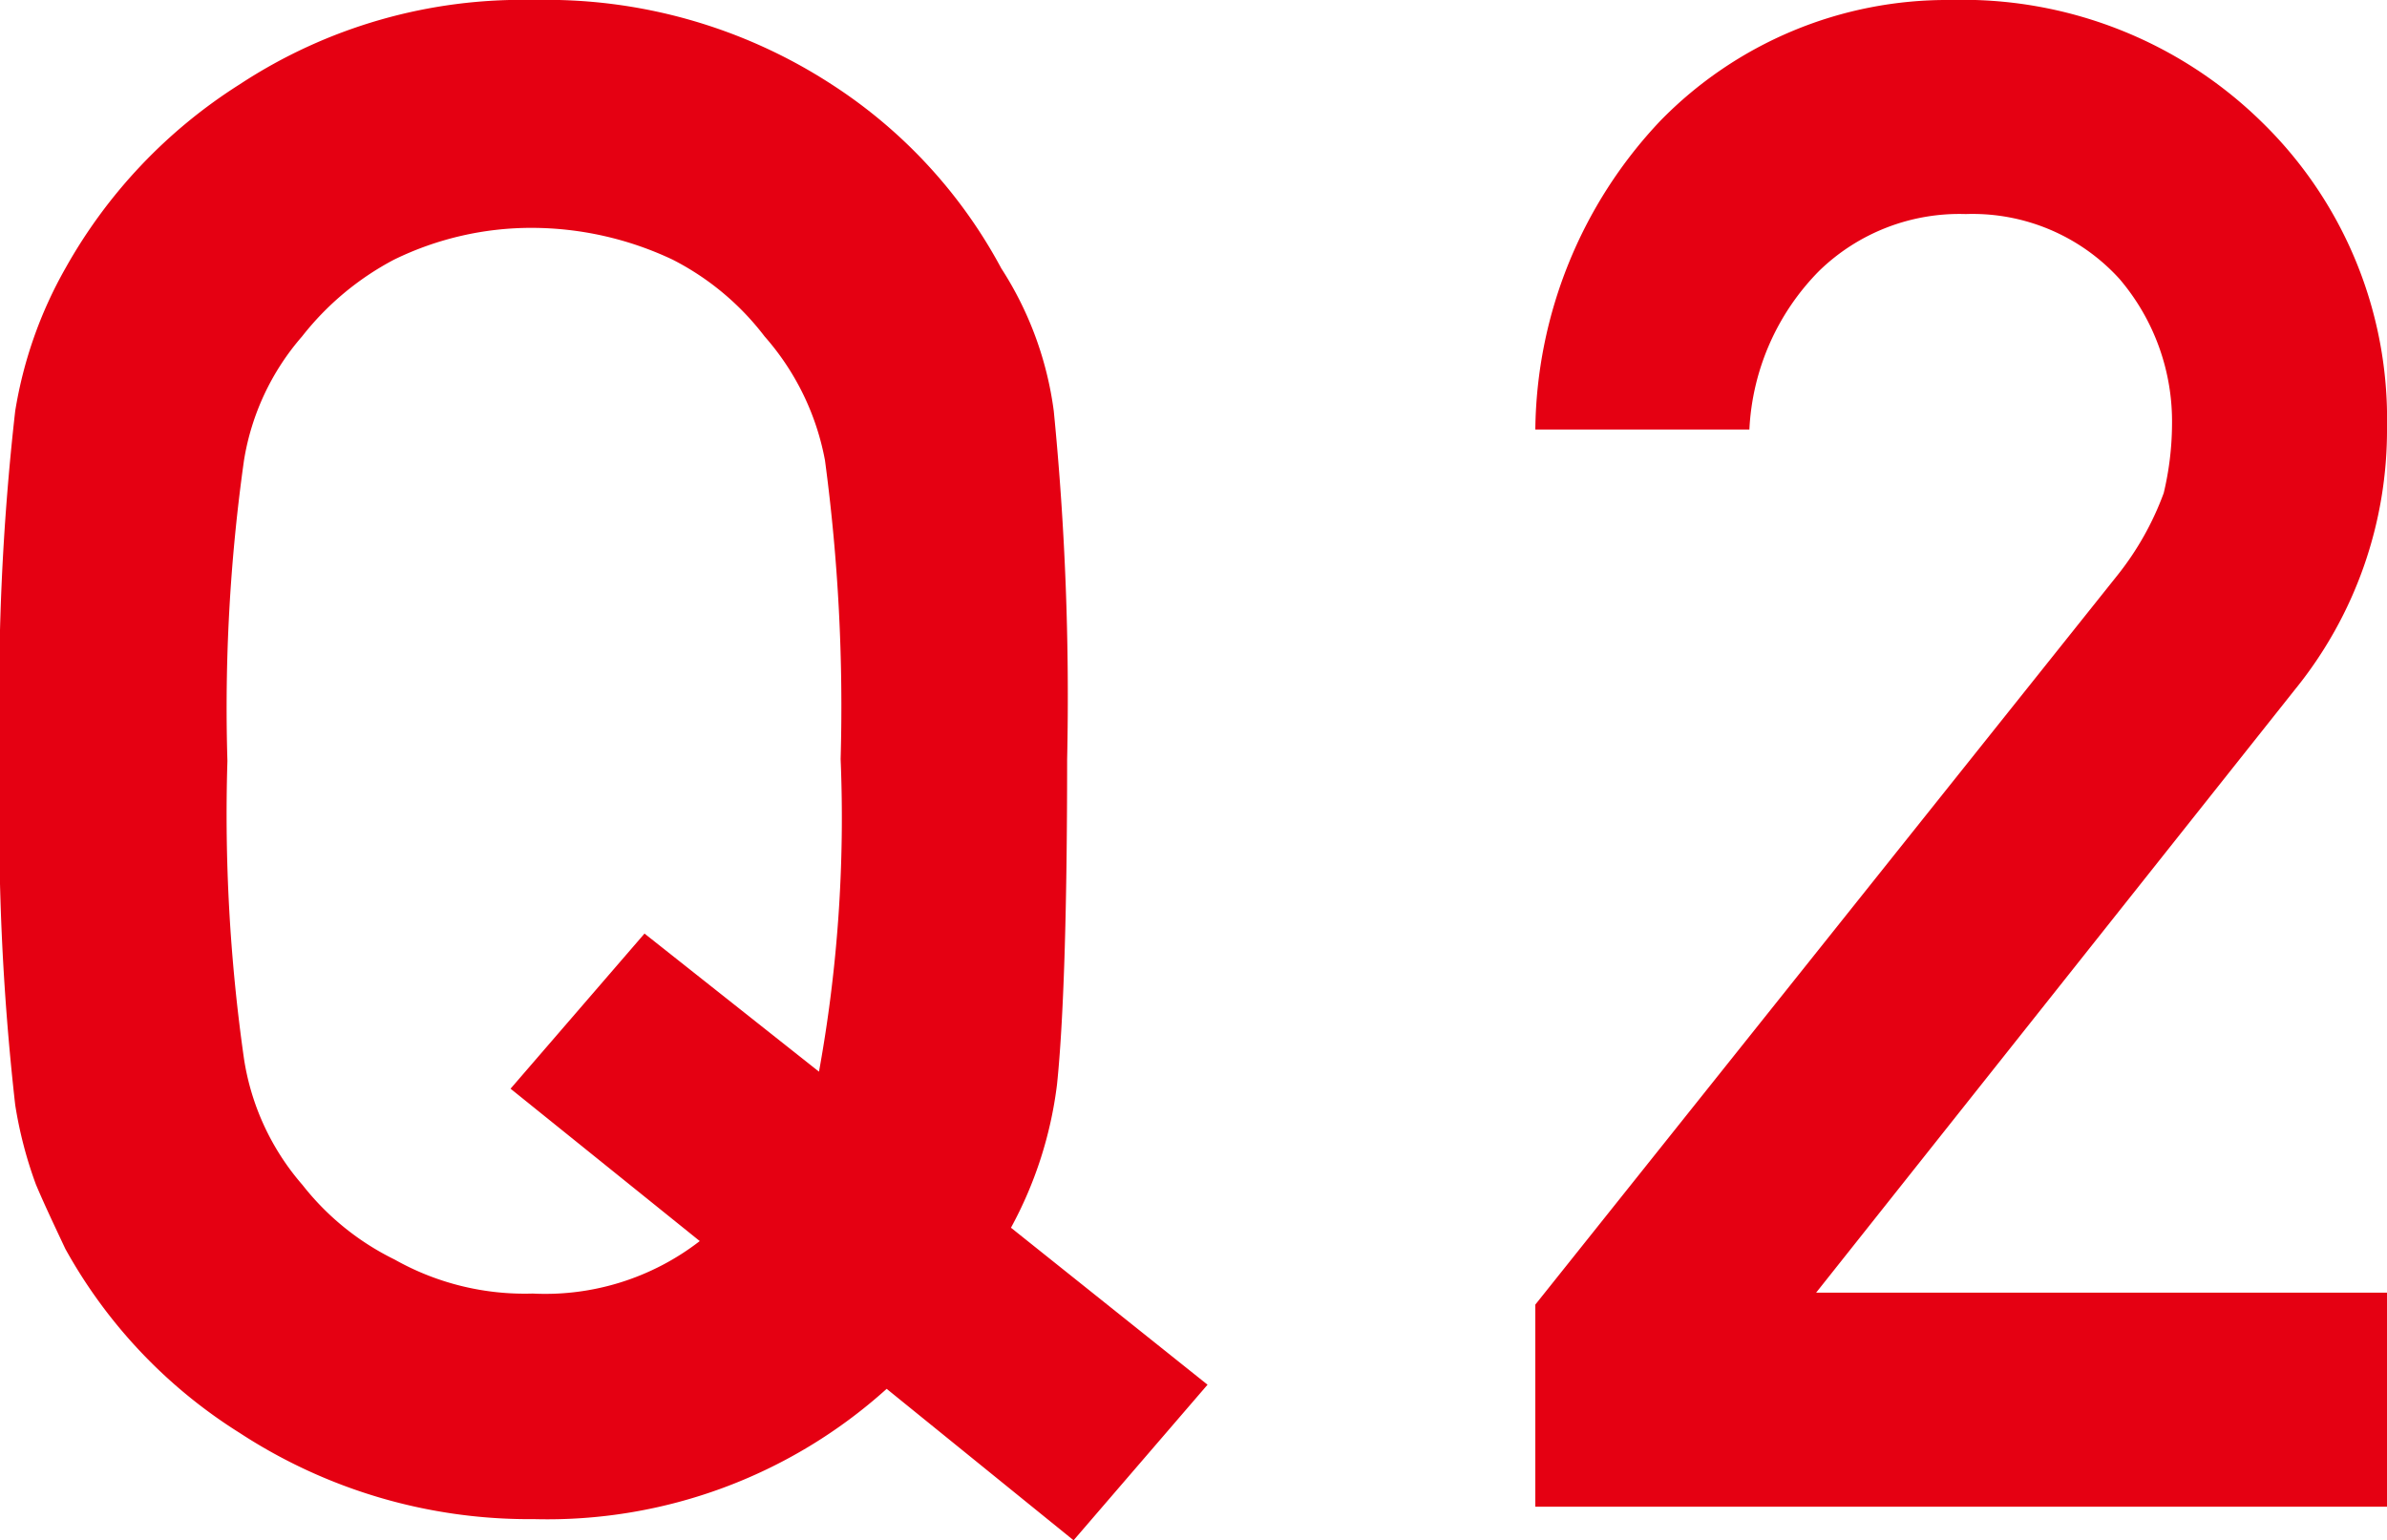 <svg xmlns="http://www.w3.org/2000/svg" viewBox="0 0 51.85 33.46"><g data-name="レイヤー 2"><path d="M19.26 30.17A11 11 0 0 1 11.6 33a11.49 11.49 0 0 1-6.39-1.87 11 11 0 0 1-3.79-4c-.23-.49-.45-.95-.64-1.4A9.06 9.06 0 0 1 .33 24 54.79 54.79 0 0 1 0 16.5a54.87 54.87 0 0 1 .33-7.57 9.26 9.26 0 0 1 1.09-3.1 11.18 11.18 0 0 1 3.79-4A11.16 11.16 0 0 1 11.6 0a11.37 11.37 0 0 1 6.46 1.83 10.85 10.85 0 0 1 3.69 4 7.5 7.5 0 0 1 1.14 3.1 63.09 63.09 0 0 1 .29 7.57c0 3.37-.08 5.72-.22 7.06a8.72 8.72 0 0 1-1 3.11l4.27 3.41-2.91 3.38zm-8.17-6.52L14 20.28l3.79 3a30.83 30.83 0 0 0 .47-6.79 40.31 40.31 0 0 0-.34-6.49 5.62 5.62 0 0 0-1.31-2.69 5.86 5.86 0 0 0-2-1.67 7.18 7.18 0 0 0-3.05-.69 6.79 6.79 0 0 0-3 .69 6.21 6.21 0 0 0-2 1.67A5.41 5.41 0 0 0 5.3 10a38.48 38.48 0 0 0-.36 6.53A37.53 37.53 0 0 0 5.3 23a5.42 5.42 0 0 0 1.27 2.74 5.75 5.75 0 0 0 2 1.62 5.75 5.75 0 0 0 3 .74 5.48 5.48 0 0 0 3.63-1.14zm22.26 4.69L46 12.49a6.39 6.39 0 0 0 1-1.78 6.55 6.55 0 0 0 .18-1.47 4.77 4.77 0 0 0-1.14-3.18 4.31 4.31 0 0 0-3.34-1.41 4.37 4.37 0 0 0-3.18 1.23A5.26 5.26 0 0 0 38 9.33h-4.65a9.91 9.91 0 0 1 2.71-6.7A8.7 8.7 0 0 1 42.36 0a9.28 9.28 0 0 1 6.79 2.67 9 9 0 0 1 2.7 6.61 8.94 8.94 0 0 1-2 5.7l-10.4 13.1h12.4v4.65h-18.5z" fill="#e50012" data-name="レイヤー 1"/></g></svg>